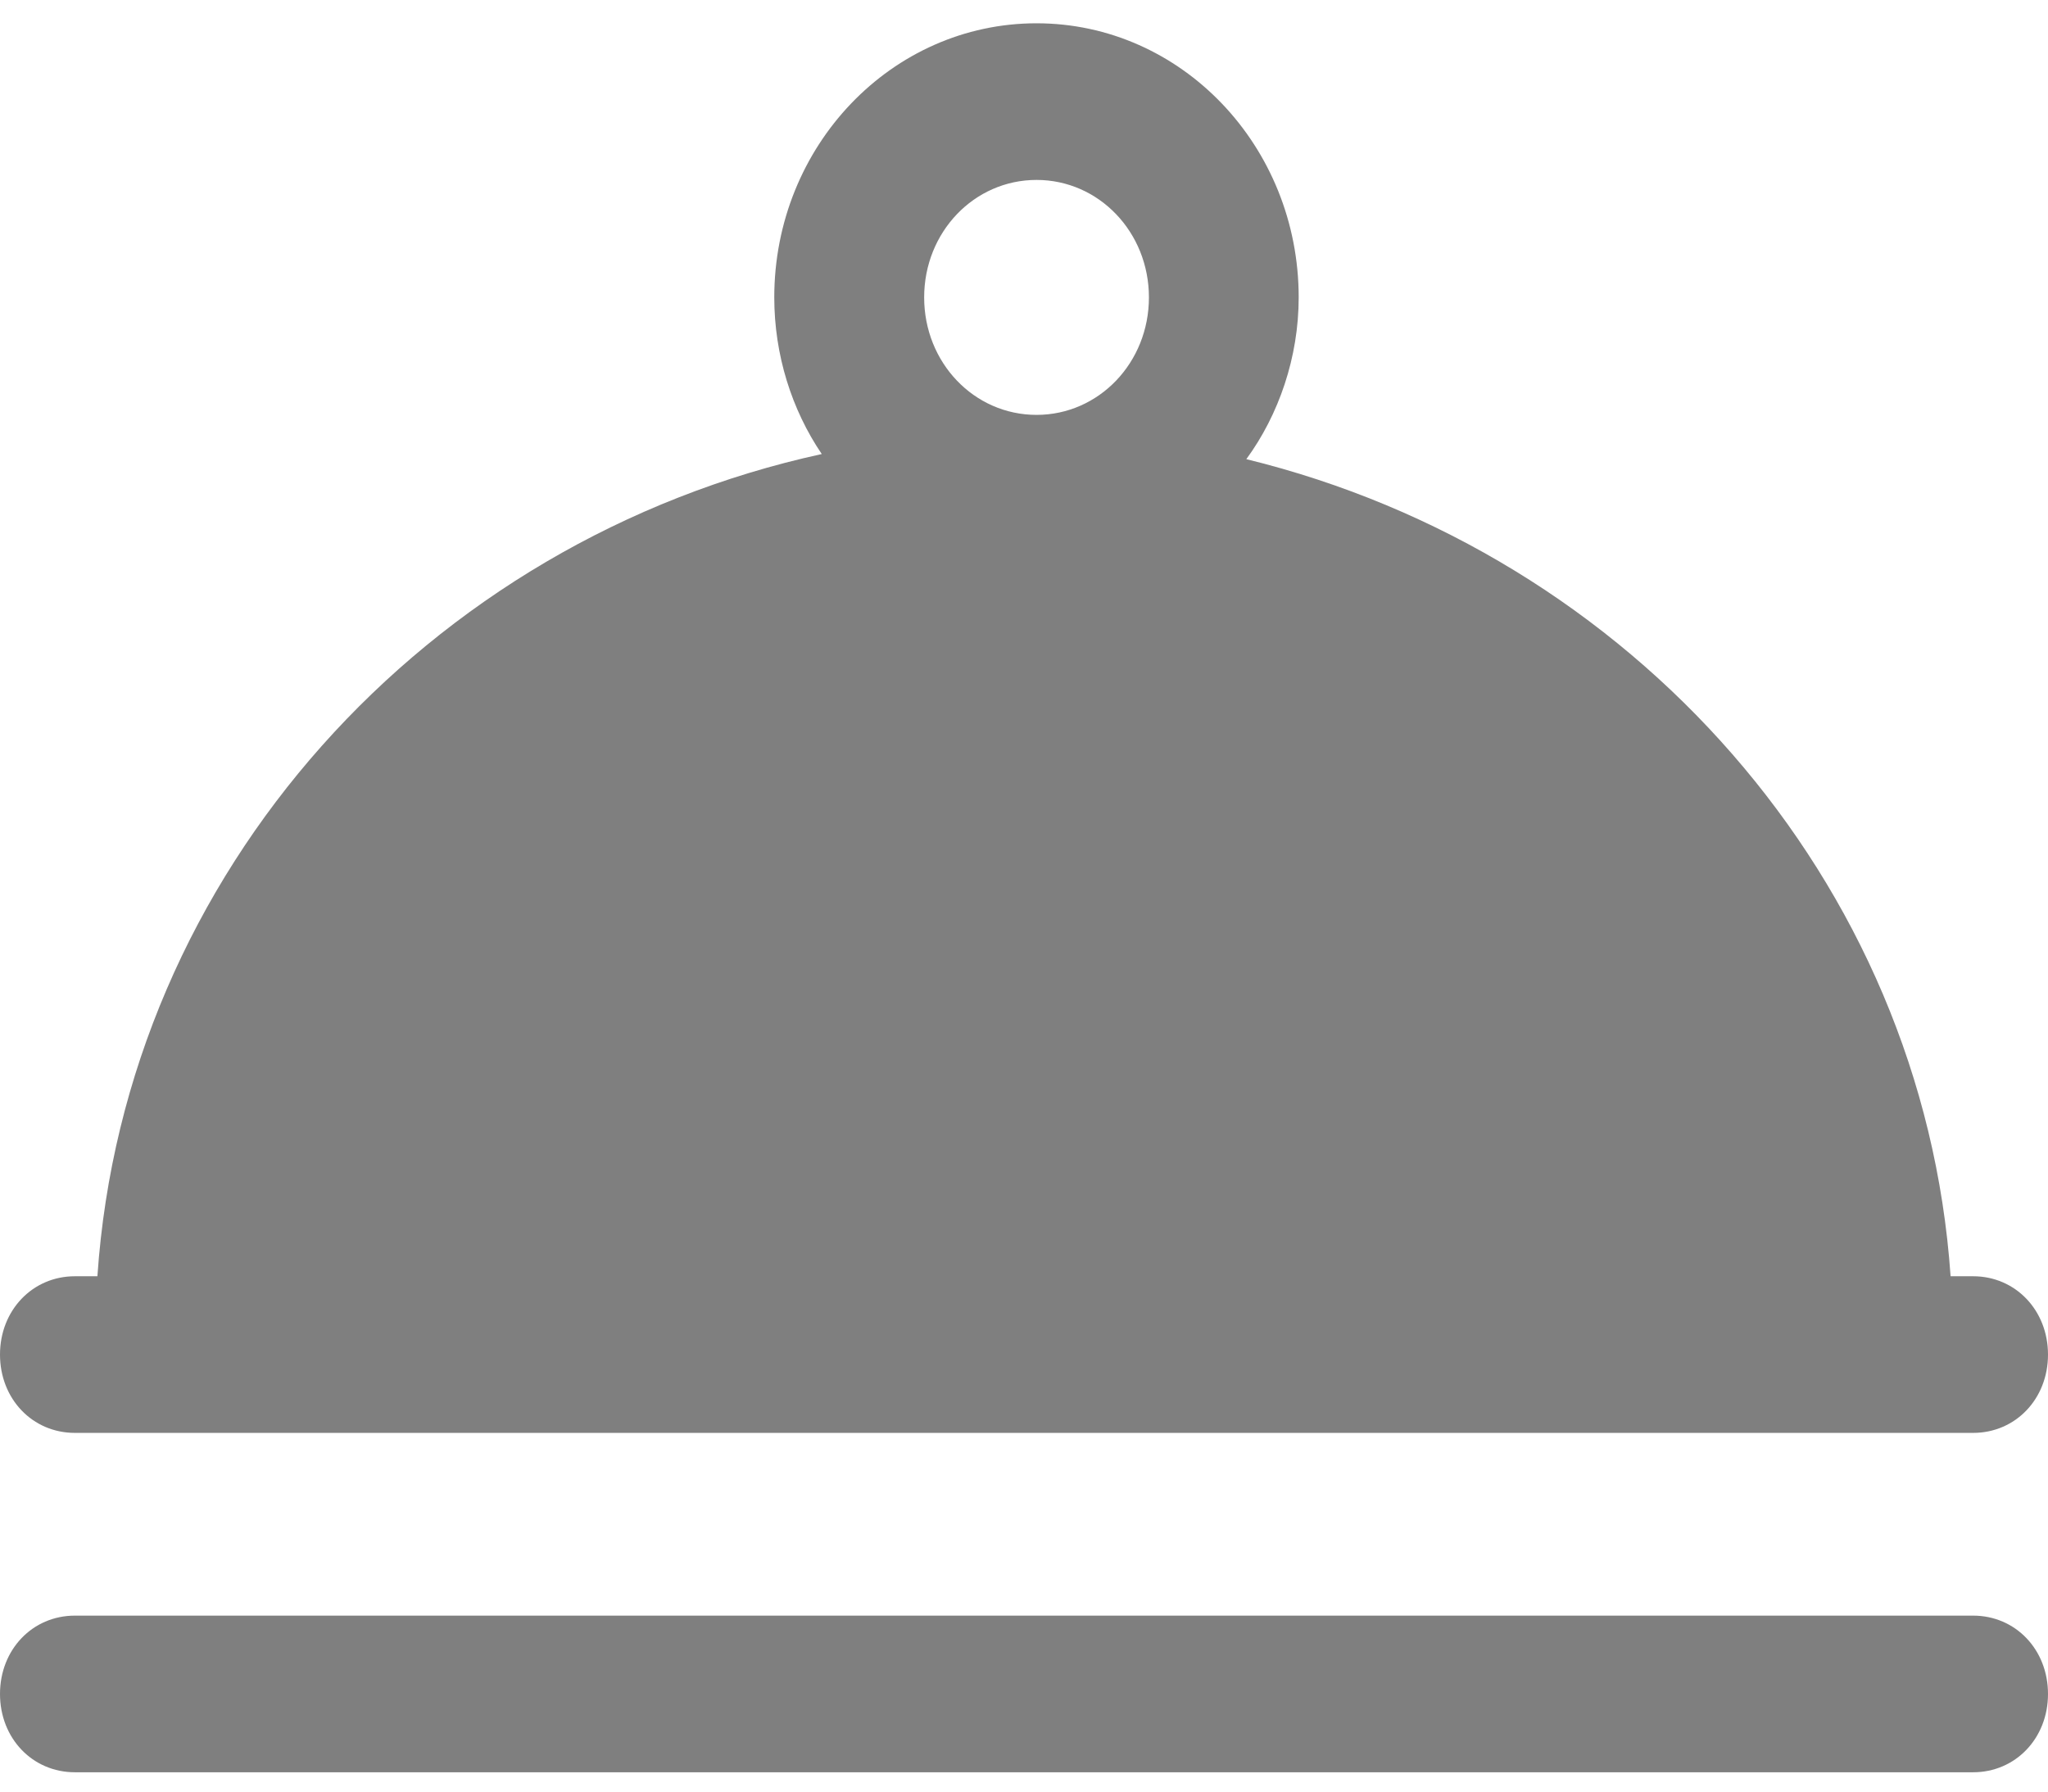 <svg width="16" height="14" viewBox="0 0 16 14" fill="none" xmlns="http://www.w3.org/2000/svg">
<path d="M0.585 11.197H15.415C15.746 11.197 16 10.932 16 10.585C16 10.239 15.746 9.973 15.415 9.973H15.239C15.024 6.873 12.742 4.323 9.737 3.588C9.99 3.242 10.146 2.793 10.146 2.324C10.146 1.141 9.229 0.182 8.098 0.182C6.966 0.182 6.049 1.141 6.049 2.324C6.049 2.773 6.185 3.201 6.42 3.548C3.337 4.221 0.976 6.812 0.761 9.973H0.585C0.254 9.973 0 10.239 0 10.585C0 10.932 0.254 11.197 0.585 11.197ZM8.098 1.406C8.585 1.406 8.976 1.814 8.976 2.324C8.976 2.834 8.585 3.242 8.098 3.242C7.61 3.242 7.22 2.834 7.22 2.324C7.22 1.814 7.61 1.406 8.098 1.406Z" fill="black" fill-opacity="0.5"/>
<path d="M15.415 12.625H0.585C0.254 12.625 0 12.89 0 13.237C0 13.584 0.254 13.849 0.585 13.849H15.415C15.746 13.849 16 13.584 16 13.237C16 12.89 15.746 12.625 15.415 12.625Z" fill="black" fill-opacity="0.5"/>
</svg>
